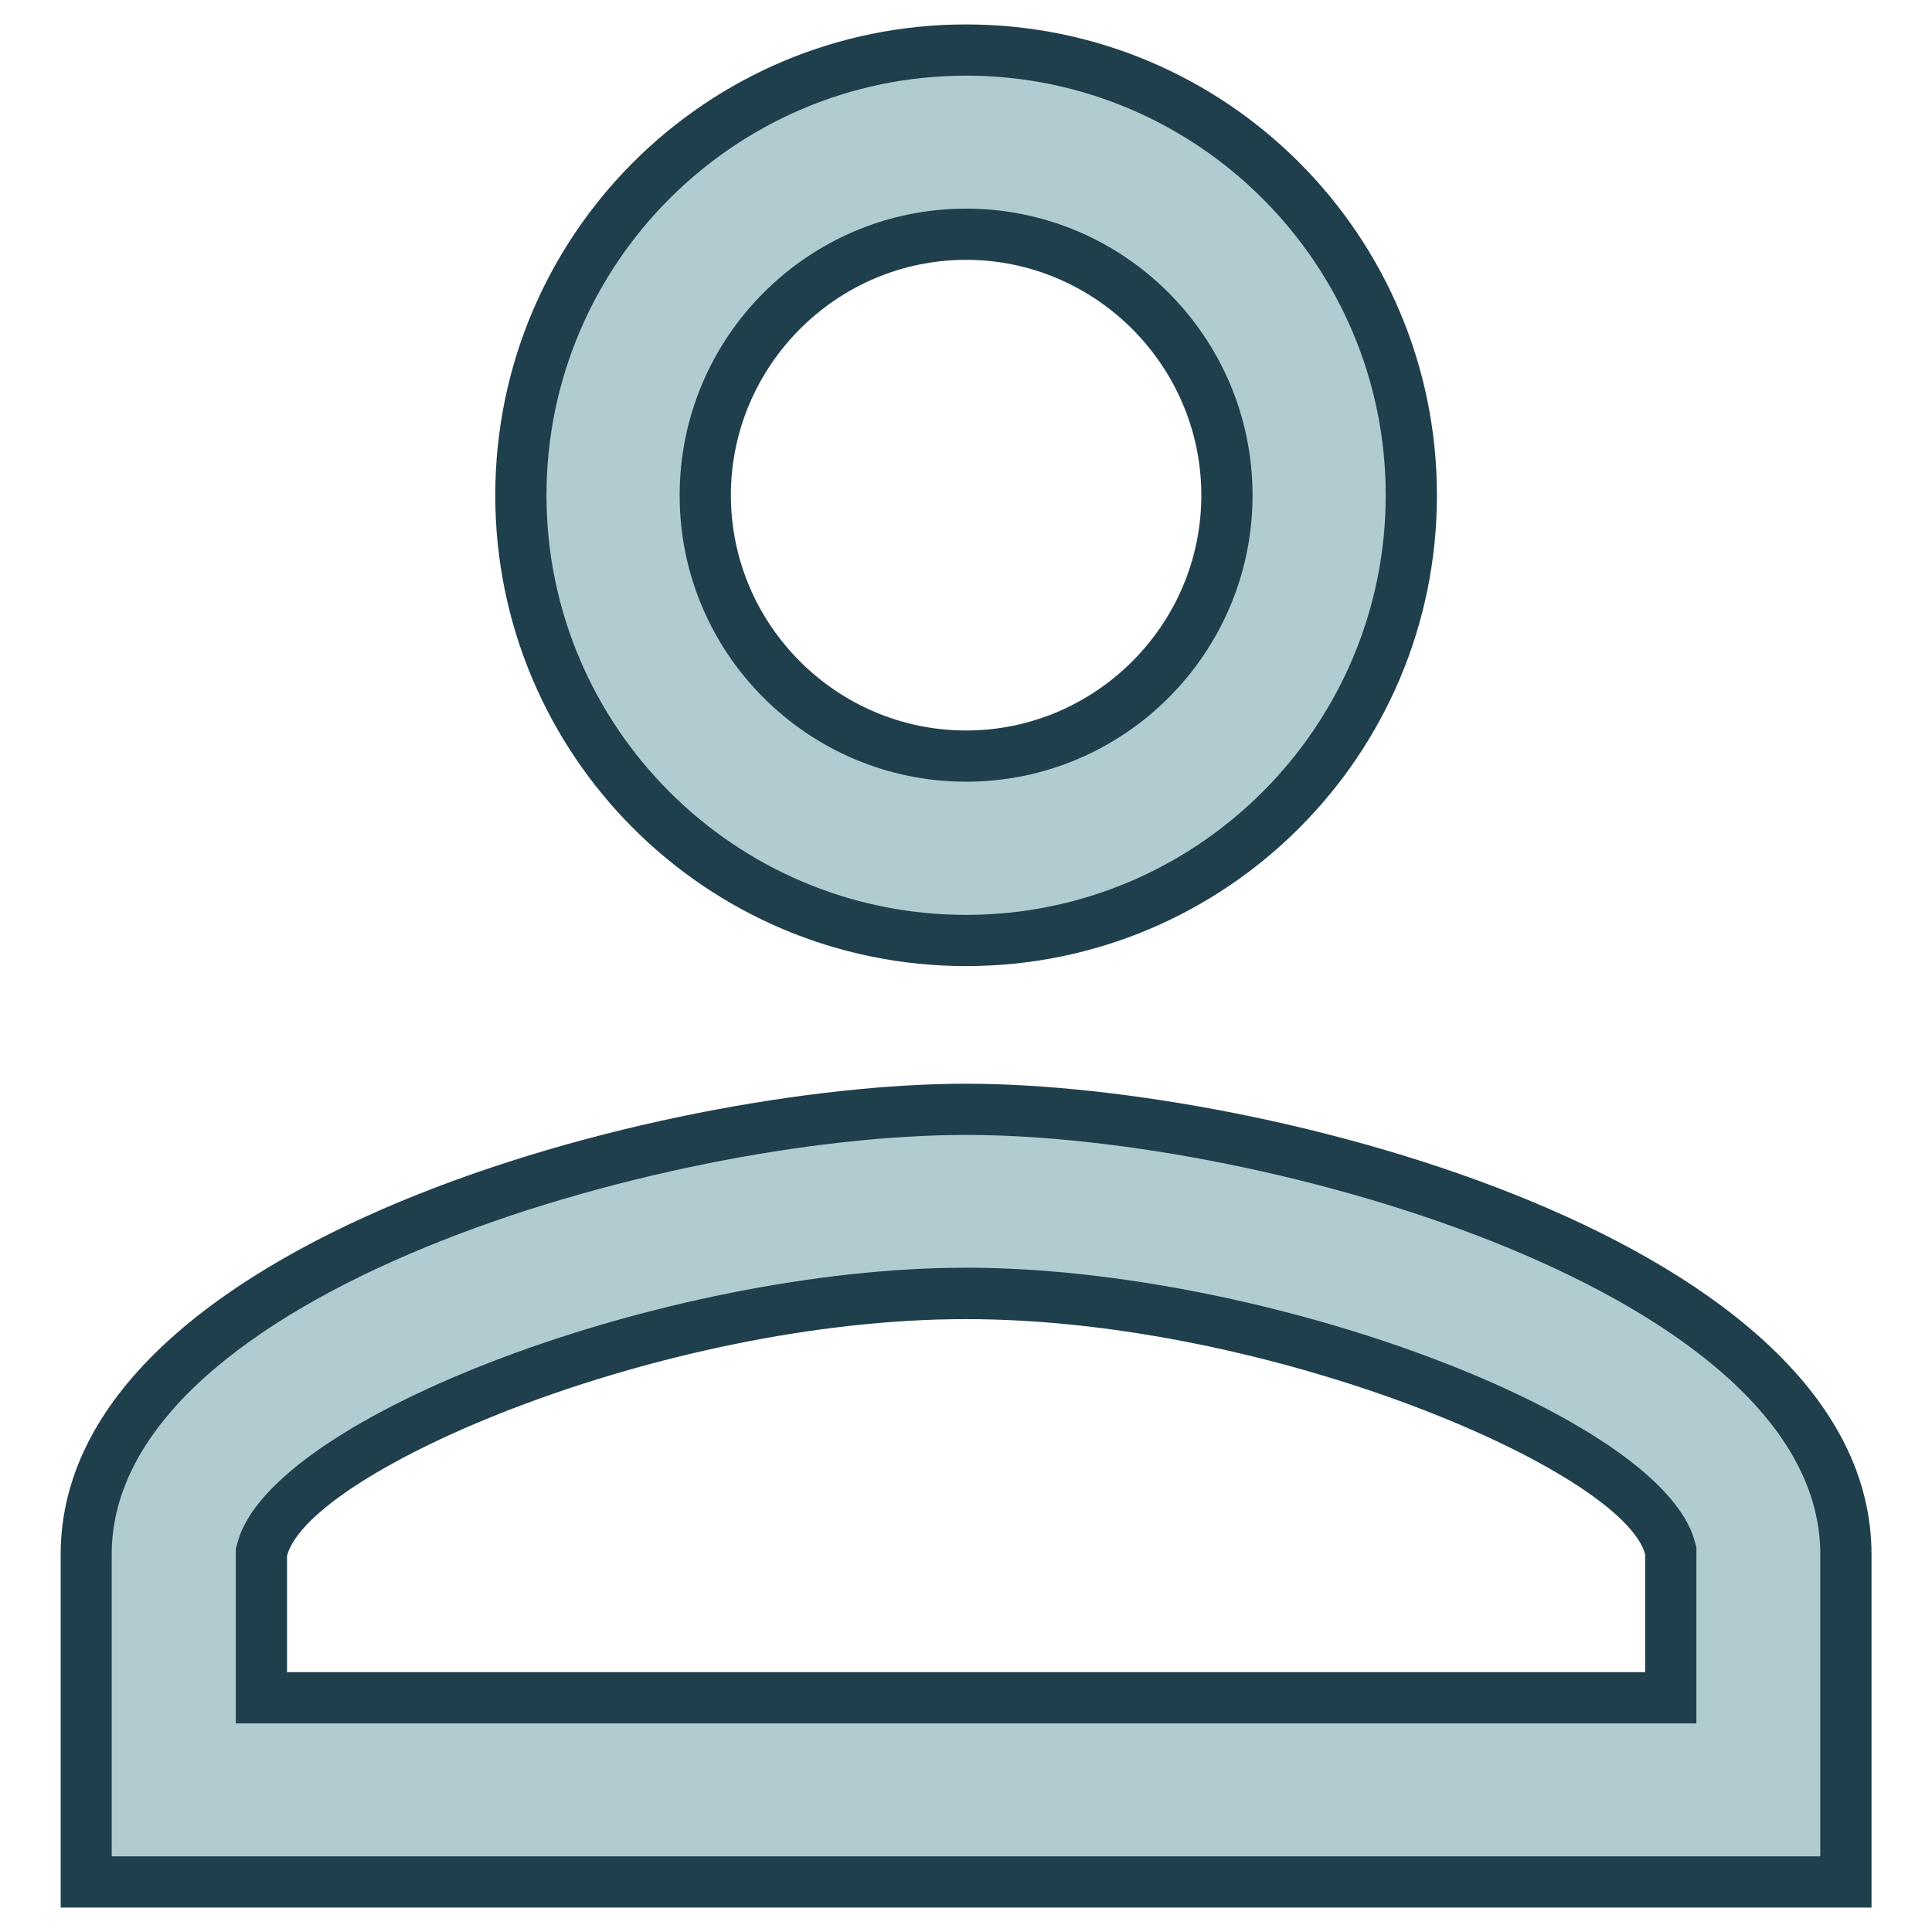 <?xml version="1.0" encoding="utf-8"?>
<!-- Generator: Adobe Illustrator 24.0.0, SVG Export Plug-In . SVG Version: 6.00 Build 0)  -->
<svg version="1.1" id="Capa_1" xmlns="http://www.w3.org/2000/svg" xmlns:xlink="http://www.w3.org/1999/xlink" x="0px" y="0px"
	 viewBox="0 0 98.07 98.07" style="enable-background:new 0 0 98.07 98.07;" xml:space="preserve">
<style type="text/css">
	.st0{fill:#B0CCD1;}
	.st1{fill:#203F4C;}
</style>
<g>
	<g>
		<path class="st0" d="M49.04,47.74c-12.46,0-22.6-10.14-22.6-22.6c0-12.46,10.14-22.6,22.6-22.6s22.6,10.14,22.6,22.6
			C71.64,37.6,61.5,47.74,49.04,47.74z M49.04,11.89c-7.3,0-13.24,5.94-13.24,13.25c0,7.3,5.94,13.24,13.24,13.24
			c7.3,0,13.24-5.94,13.24-13.24C62.28,17.83,56.34,11.89,49.04,11.89z"/>
		<path class="st1" d="M49.04,3.84c11.74,0,21.3,9.55,21.3,21.3c0,11.74-9.55,21.3-21.3,21.3s-21.3-9.55-21.3-21.3
			C27.74,13.4,37.29,3.84,49.04,3.84 M49.04,39.68c8.02,0,14.54-6.52,14.54-14.54c0-8.02-6.52-14.55-14.54-14.55
			c-8.02,0-14.54,6.53-14.54,14.55C34.49,33.16,41.02,39.68,49.04,39.68 M49.04,1.24c-13.2,0-23.9,10.7-23.9,23.9
			c0,13.2,10.7,23.9,23.9,23.9c13.2,0,23.9-10.7,23.9-23.9C72.94,11.94,62.24,1.24,49.04,1.24L49.04,1.24z M49.04,37.08
			c-6.57,0-11.94-5.37-11.94-11.94c0-6.57,5.37-11.95,11.94-11.95s11.94,5.38,11.94,11.95C60.98,31.71,55.61,37.08,49.04,37.08
			L49.04,37.08z"/>
	</g>
	<g>
		<path class="st0" d="M4.37,95.52V78.9c0-14.62,29.5-22.59,44.66-22.59c15.16,0,44.66,7.97,44.66,22.59v16.63H4.37z M49.04,65.65
			c-15.58,0-34.3,7.62-35.73,12.98l-0.04,0.16v7.38h71.54v-7.45l-0.04-0.17C83.35,73.35,64.29,65.65,49.04,65.65z"/>
		<path class="st1" d="M49.04,57.61c15.29,0,43.36,8.08,43.36,21.29v15.33H5.67V78.9C5.67,65.69,33.75,57.61,49.04,57.61
			 M11.97,87.48h2.6h68.94h2.6v-2.6V78.9v-0.35l-0.09-0.33c-1.72-6.35-21.76-13.87-36.98-13.87c-15.24,0-35.28,7.56-36.98,13.94
			l-0.09,0.33v0.34v5.91V87.48 M49.04,55.01c-15.34,0-45.96,8-45.96,23.89v17.93h91.92V78.9C94.99,63.01,64.38,55.01,49.04,55.01
			L49.04,55.01z M14.57,84.88v-5.91c1.15-4.31,18.96-12.01,34.47-12.01c15.51,0,33.32,7.7,34.47,11.94v5.98H14.57L14.57,84.88z"/>
	</g>
</g>
</svg>
